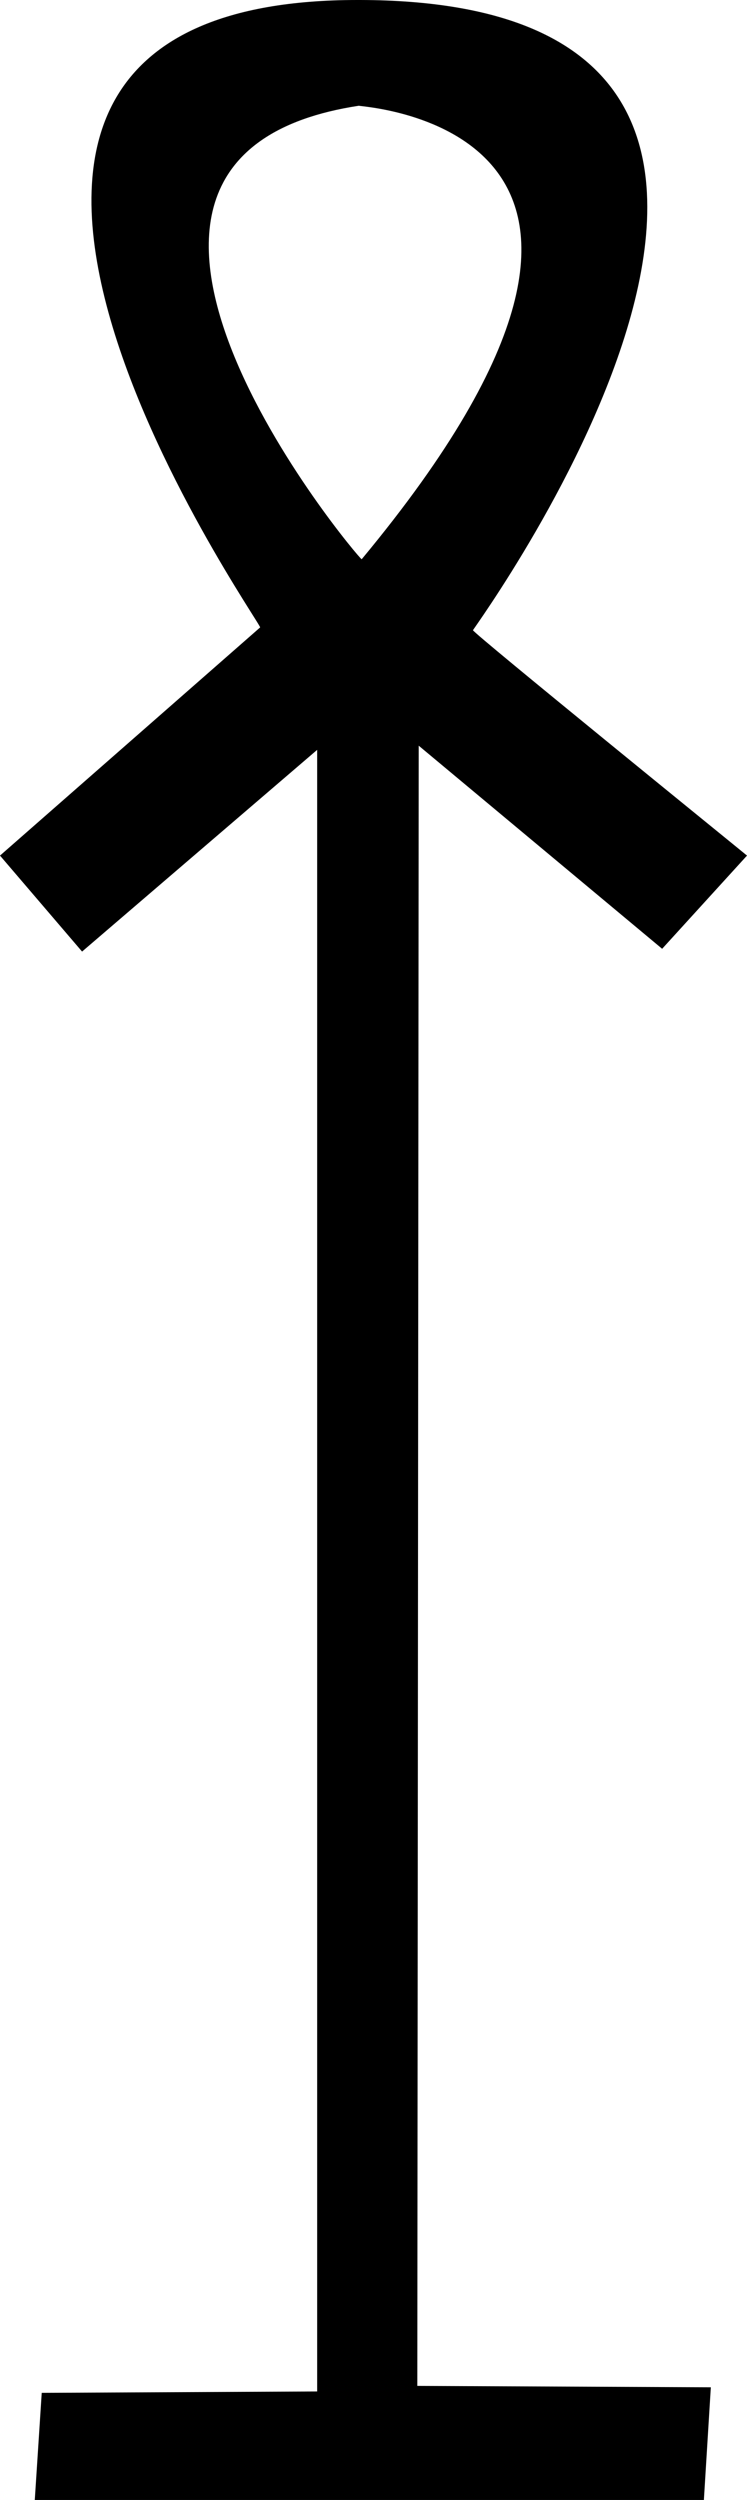<?xml version='1.0' encoding ='UTF-8' standalone='yes'?>
<svg width='5.37' height='17.97' xmlns='http://www.w3.org/2000/svg' xmlns:xlink='http://www.w3.org/1999/xlink' >
<path style='fill:black; stroke:none' d=' M 2.58 0.76  C 2.59 0.77 5.19 0.9 2.6 4.02  C 2.6 4.02 2.6 4.02 2.6 4.02  C 2.58 4.02 0.15 1.13 2.58 0.76  Z  M 2.57 0  C -1.29 0 1.89 4.49 1.87 4.51  L 0 6.15  L 0.59 6.84  L 2.28 5.39  C 2.28 5.39 2.28 17.19 2.28 17.19  L 0.3 17.2  L 0.25 17.97  L 5.06 17.97  L 5.11 17.16  L 3 17.15  L 3.01 5.36  L 4.76 6.82  L 5.37 6.15  C 5.31 6.1 3.4 4.55 3.4 4.53  C 3.4 4.52 6.7 0.01 2.59 0  C 2.58 0 2.58 0 2.57 0  Z '/></svg>
